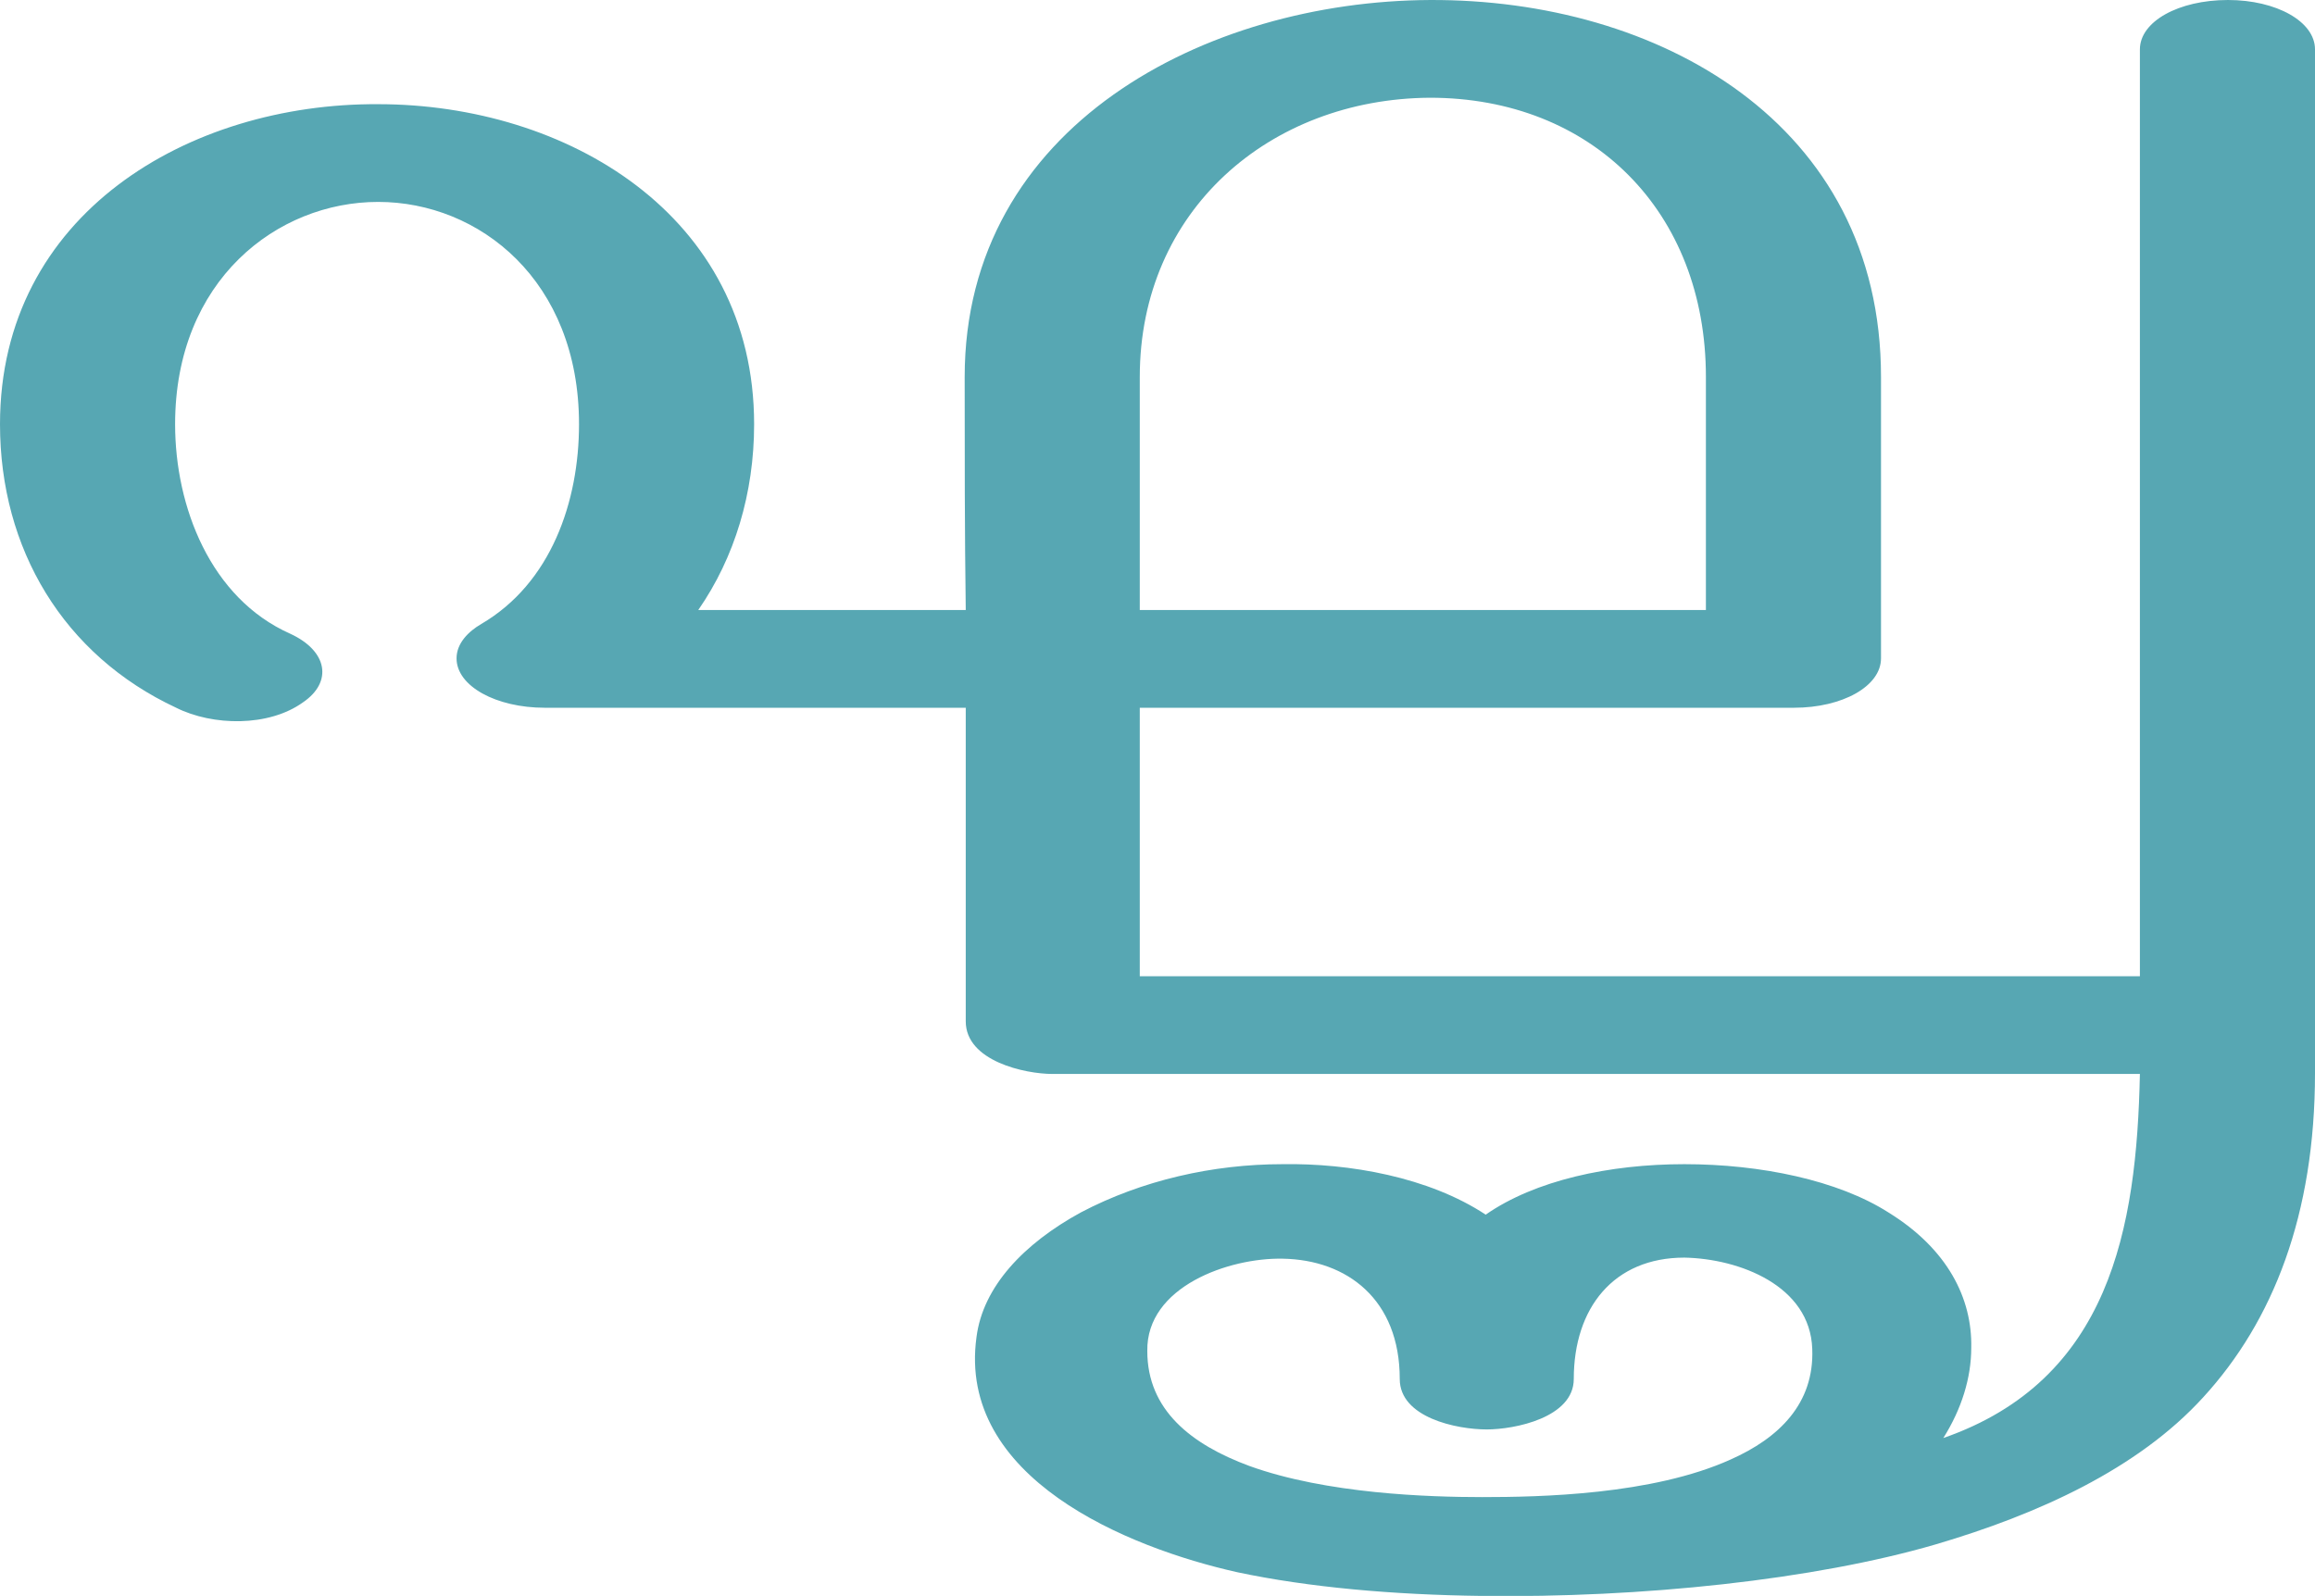 <?xml version="1.0" encoding="UTF-8"?>
<!DOCTYPE svg PUBLIC "-//W3C//DTD SVG 1.1//EN" "http://www.w3.org/Graphics/SVG/1.1/DTD/svg11.dtd">
<!-- Creator: CorelDRAW X8 -->
<svg xmlns="http://www.w3.org/2000/svg" xml:space="preserve" width="2155px" height="1486px" version="1.1" style="shape-rendering:geometricPrecision; text-rendering:geometricPrecision; image-rendering:optimizeQuality; fill-rule:evenodd; clip-rule:evenodd"
viewBox="0 0 2155 1486"
 xmlns:xlink="http://www.w3.org/1999/xlink">
 <defs>
  <style type="text/css">
   <![CDATA[
    .fil0 {fill:#57A7B3;fill-rule:nonzero}
   ]]>
  </style>
 </defs>
 <g id="Layer_x0020_1">
  <path class="fil0" d="M1380 1394c53,0 158,-2 231,-35 45,-20 78,-52 76,-103 -2,-59 -68,-84 -119,-85 -66,0 -103,47 -103,113 0,36 -55,47 -81,47 -28,0 -81,-11 -81,-47 0,-74 -49,-111 -109,-112 -50,-1 -127,26 -126,86 0,55 41,87 95,107 72,26 167,29 217,29zm612 -1348c0,-26 36,-46 82,-46 45,0 81,20 81,46l0 953c0,132 -39,231 -104,302 -61,67 -154,109 -249,137 -113,33 -274,50 -423,48 -82,-1 -161,-8 -227,-22 -103,-23 -261,-88 -243,-219 6,-47 44,-87 97,-116 57,-30 123,-45 188,-45 62,-1 136,12 189,47 46,-32 115,-47 185,-47 71,0 143,15 190,45 55,34 78,80 77,126 0,28 -9,57 -26,84 155,-54 180,-195 183,-339l-1012 0c-26,0 -81,-12 -81,-49l0 -292 -392 0c-45,0 -82,-20 -82,-46 0,-14 11,-25 23,-32 65,-38 91,-114 91,-186 0,-134 -93,-207 -187,-207 -94,0 -189,73 -189,207 0,77 33,162 107,195 35,16 40,45 12,64 -32,23 -84,22 -118,5 -105,-49 -164,-148 -164,-264 0,-196 176,-299 352,-298 175,0 350,103 350,298 0,64 -18,124 -52,173l249 0c-1,-74 -1,-142 -1,-217 0,-234 225,-350 433,-351 212,-1 420,114 420,351l0 262c0,26 -36,46 -81,46l-609 0 0 250 931 0 0 -863zm-404 522l0 -217c0,-154 -106,-260 -257,-260 -149,1 -270,105 -270,260l0 217 527 0z"/>
 </g>
</svg>

